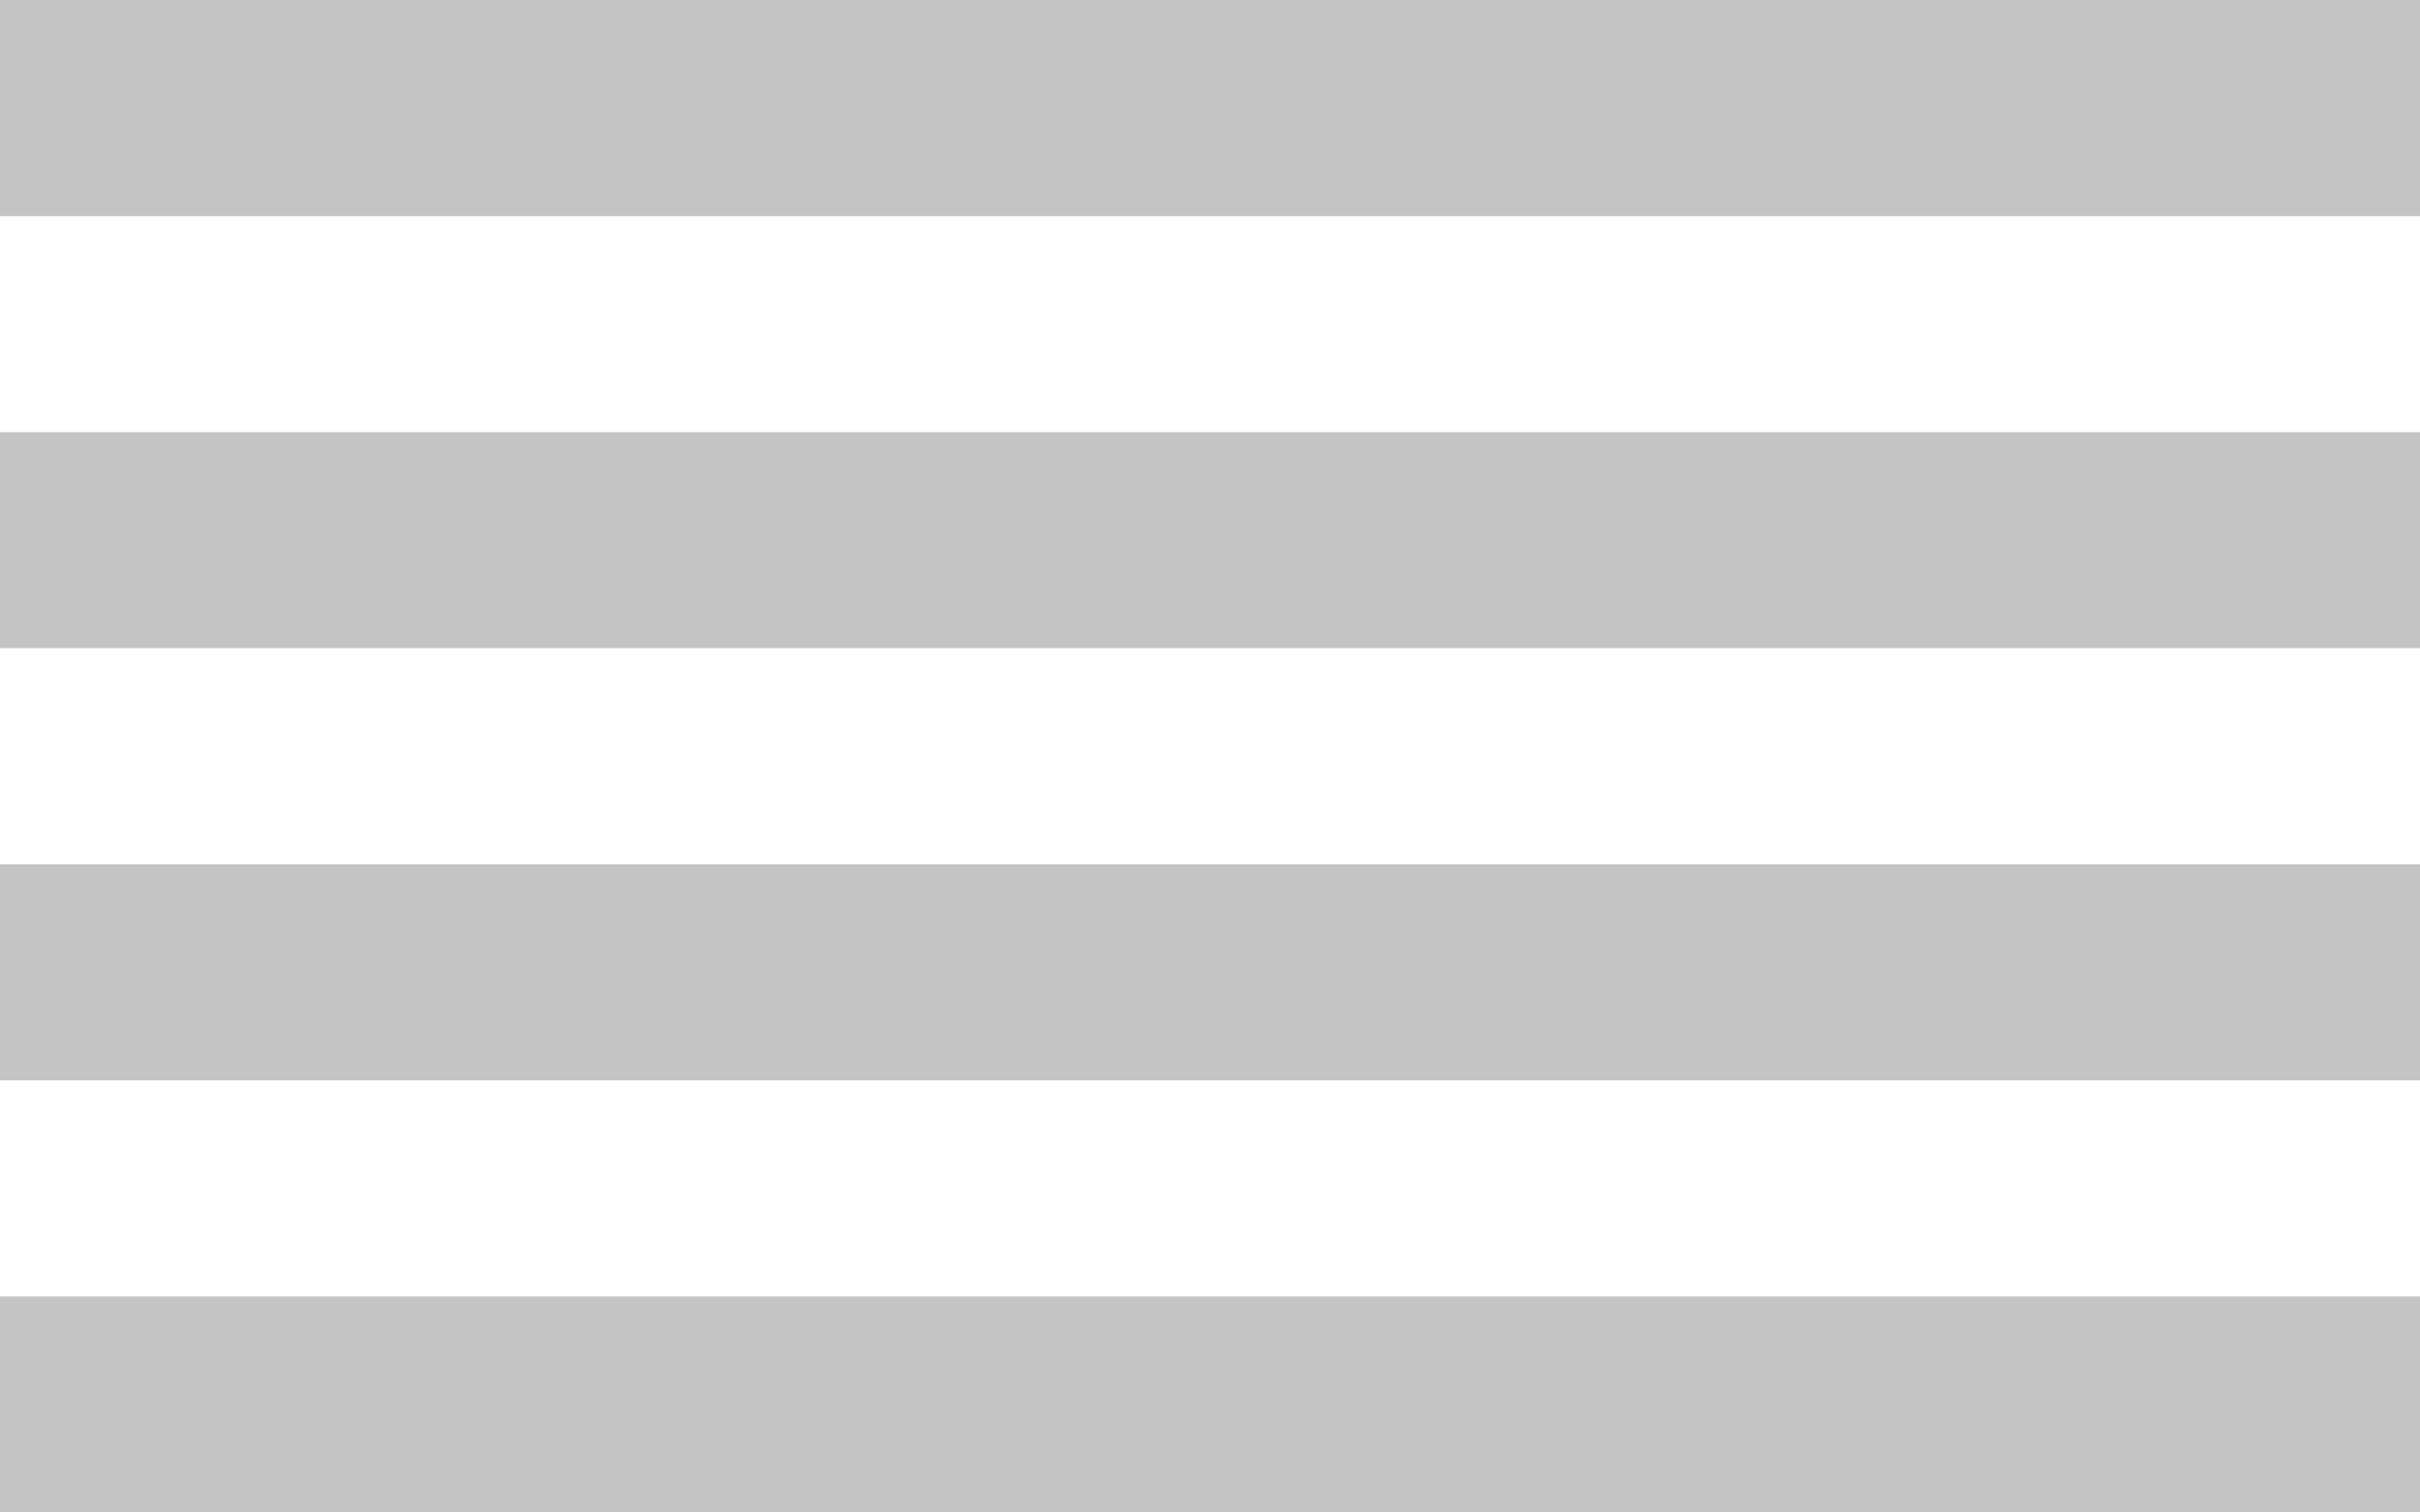 <svg xmlns="http://www.w3.org/2000/svg" width="40" height="25" fill="none" viewBox="0 0 40 25"><rect width="40" height="3.572" fill="#C4C4C4"/><rect width="40" height="3.571" y="14.286" fill="#C4C4C4"/><rect width="40" height="3.571" y="7.143" fill="#C4C4C4"/><rect width="40" height="3.571" y="21.429" fill="#C4C4C4"/></svg>